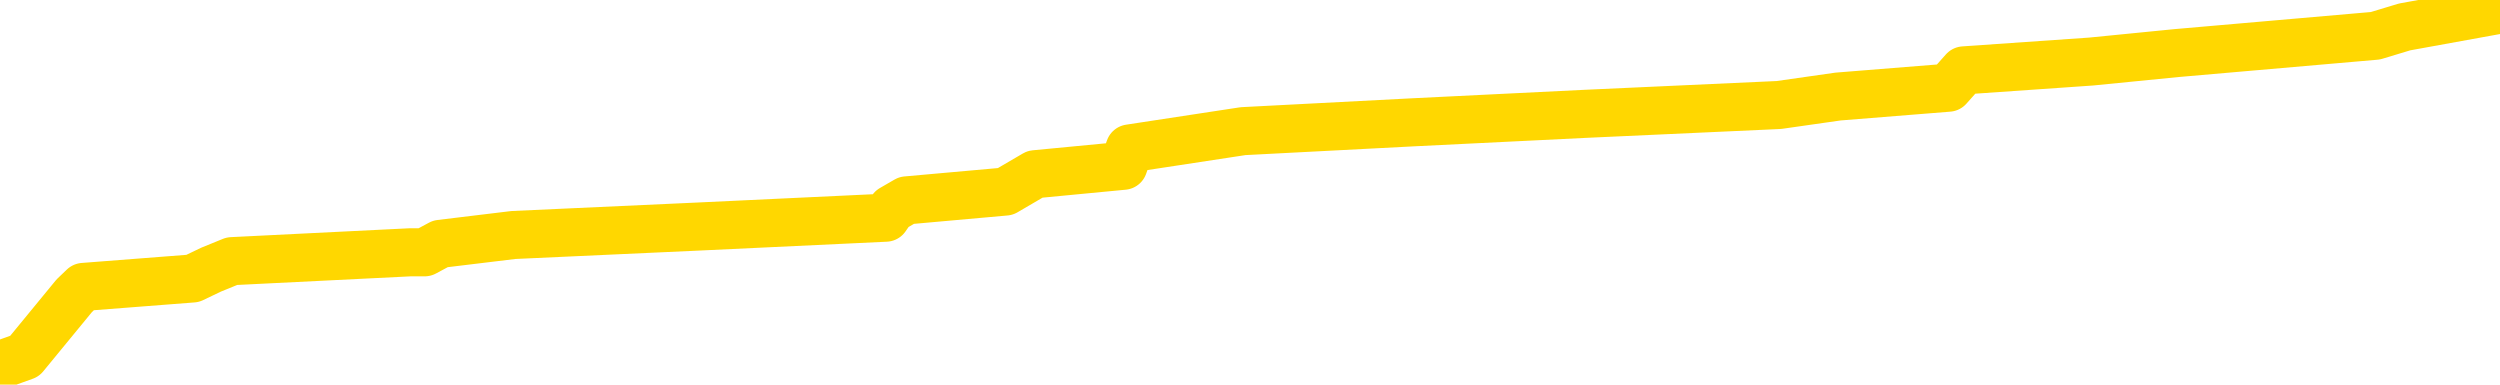 <svg xmlns="http://www.w3.org/2000/svg" version="1.1" viewBox="0 0 6500 1000">
	<path fill="none" stroke="gold" stroke-width="125" stroke-linecap="round" stroke-linejoin="round" d="M0 7551  L-101736 7551 L-101552 7529 L-101061 7484 L-100768 7461 L-100457 7416 L-100222 7393 L-100169 7348 L-100109 7303 L-99956 7281 L-99916 7236 L-99783 7213 L-99491 7191 L-98950 7191 L-98340 7168 L-98292 7168 L-97652 7146 L-97618 7146 L-97093 7146 L-96960 7123 L-96570 7078 L-96242 7033 L-96125 6988 L-95914 6943 L-95197 6943 L-94627 6920 L-94519 6920 L-94345 6898 L-94124 6853 L-93722 6830 L-93696 6785 L-92768 6740 L-92681 6695 L-92599 6650 L-92529 6605 L-92231 6582 L-92079 6537 L-90189 6560 L-90088 6560 L-89826 6560 L-89532 6582 L-89391 6537 L-89142 6537 L-89106 6515 L-88948 6492 L-88485 6447 L-88232 6424 L-88019 6379 L-87768 6357 L-87419 6334 L-86492 6289 L-86398 6244 L-85987 6222 L-84816 6177 L-83627 6154 L-83535 6109 L-83508 6064 L-83242 6019 L-82943 5974 L-82814 5929 L-82776 5884 L-81962 5884 L-81578 5906 L-80517 5929 L-80456 5929 L-80191 6379 L-79720 6808 L-79527 7236 L-79264 7664 L-78927 7641 L-78791 7619 L-78336 7596 L-77593 7574 L-77575 7551 L-77410 7506 L-77342 7506 L-76825 7484 L-75797 7484 L-75601 7461 L-75112 7438 L-74750 7416 L-74341 7416 L-73956 7438 L-72252 7438 L-72154 7438 L-72083 7438 L-72021 7438 L-71837 7416 L-71500 7416 L-70860 7393 L-70783 7371 L-70722 7371 L-70535 7348 L-70455 7348 L-70278 7326 L-70259 7303 L-70029 7303 L-69641 7281 L-68753 7281 L-68713 7258 L-68625 7236 L-68598 7191 L-67590 7168 L-67440 7123 L-67416 7100 L-67283 7078 L-67243 7055 L-65985 7033 L-65927 7033 L-65387 7010 L-65335 7010 L-65288 7010 L-64893 6988 L-64753 6965 L-64553 6943 L-64407 6943 L-64242 6943 L-63965 6965 L-63607 6965 L-63054 6943 L-62409 6920 L-62150 6875 L-61997 6853 L-61596 6830 L-61556 6808 L-61435 6785 L-61373 6808 L-61359 6808 L-61265 6808 L-60972 6785 L-60821 6695 L-60491 6650 L-60413 6605 L-60337 6582 L-60110 6515 L-60044 6470 L-59816 6424 L-59764 6379 L-59599 6357 L-58593 6334 L-58410 6312 L-57859 6289 L-57466 6244 L-57068 6222 L-56218 6177 L-56140 6154 L-55561 6132 L-55120 6132 L-54879 6109 L-54721 6109 L-54321 6064 L-54300 6064 L-53855 6041 L-53450 6019 L-53314 5974 L-53139 5929 L-53002 5884 L-52752 5839 L-51752 5816 L-51670 5794 L-51535 5771 L-51496 5748 L-50606 5726 L-50390 5703 L-49947 5681 L-49830 5658 L-49773 5636 L-49097 5636 L-48996 5613 L-48968 5613 L-47626 5591 L-47220 5568 L-47180 5546 L-46252 5523 L-46154 5501 L-46021 5478 L-45617 5456 L-45591 5433 L-45498 5410 L-45281 5388 L-44870 5343 L-43717 5298 L-43425 5253 L-43396 5208 L-42788 5185 L-42538 5140 L-42518 5118 L-41589 5095 L-41538 5050 L-41415 5027 L-41398 4982 L-41242 4960 L-41067 4915 L-40930 4892 L-40874 4870 L-40766 4847 L-40680 4825 L-40447 4802 L-40372 4780 L-40064 4757 L-39946 4735 L-39776 4712 L-39685 4689 L-39582 4689 L-39559 4667 L-39482 4667 L-39384 4622 L-39017 4599 L-38913 4577 L-38409 4554 L-37957 4532 L-37919 4509 L-37895 4487 L-37854 4464 L-37726 4442 L-37625 4419 L-37183 4397 L-36901 4374 L-36309 4351 L-36178 4329 L-35904 4284 L-35751 4261 L-35598 4239 L-35513 4194 L-35435 4171 L-35249 4149 L-35199 4149 L-35171 4126 L-35091 4104 L-35068 4081 L-34785 4036 L-34181 3991 L-33186 3968 L-32888 3946 L-32154 3923 L-31909 3901 L-31819 3878 L-31242 3856 L-30544 3833 L-29791 3811 L-29473 3788 L-29090 3743 L-29013 3721 L-28379 3698 L-28193 3675 L-28105 3675 L-27976 3675 L-27663 3653 L-27614 3630 L-27472 3608 L-27450 3585 L-26482 3563 L-25937 3540 L-25459 3540 L-25398 3540 L-25074 3540 L-25052 3518 L-24990 3518 L-24780 3495 L-24703 3473 L-24648 3450 L-24626 3428 L-24587 3405 L-24571 3383 L-23814 3360 L-23797 3337 L-22998 3315 L-22845 3292 L-21940 3270 L-21434 3247 L-21205 3202 L-21163 3202 L-21048 3180 L-20872 3157 L-20117 3180 L-19982 3157 L-19818 3135 L-19500 3112 L-19324 3067 L-18302 3022 L-18279 2977 L-18028 2954 L-17815 2909 L-17181 2887 L-16943 2842 L-16910 2797 L-16732 2752 L-16652 2707 L-16562 2684 L-16498 2639 L-16057 2594 L-16034 2571 L-15493 2549 L-15237 2526 L-14742 2504 L-13865 2481 L-13828 2459 L-13776 2436 L-13734 2414 L-13617 2391 L-13341 2369 L-13134 2324 L-12936 2278 L-12913 2233 L-12863 2188 L-12824 2166 L-12746 2143 L-12148 2098 L-12088 2076 L-11985 2053 L-11831 2031 L-11199 2008 L-10518 1986 L-10215 1940 L-9868 1918 L-9671 1895 L-9623 1850 L-9302 1828 L-8675 1805 L-8528 1783 L-8492 1760 L-8434 1738 L-8357 1693 L-8116 1693 L-8028 1670 L-7934 1648 L-7640 1625 L-7505 1602 L-7445 1580 L-7408 1535 L-7136 1535 L-6130 1512 L-5955 1490 L-5904 1490 L-5611 1467 L-5419 1422 L-5086 1400 L-4579 1377 L-4017 1332 L-4002 1287 L-3985 1264 L-3885 1219 L-3770 1174 L-3731 1129 L-3694 1107 L-3628 1107 L-3600 1084 L-3461 1107 L-3168 1107 L-3118 1107 L-3013 1107 L-2748 1084 L-2283 1062 L-2139 1062 L-2084 1017 L-2027 994 L-1836 972 L-1471 949 L-1257 949 L-1062 949 L-1004 949 L-945 904 L-791 881 L-522 859 L-92 972 L-76 972 L0 949 L64 926 L193 769 L217 746 L501 724 L549 701 L603 679 L1066 656 L1104 656 L1145 634 L1335 611 L1816 589 L2303 566 L2319 543 L2357 521 L2614 498 L2691 453 L2921 431 L2937 386 L3232 341 L3674 318 L4121 296 L4625 273 L4779 251 L5066 228 L5106 183 L5437 160 L5659 138 L6176 93 L6252 70 L6500 25" />
</svg>
